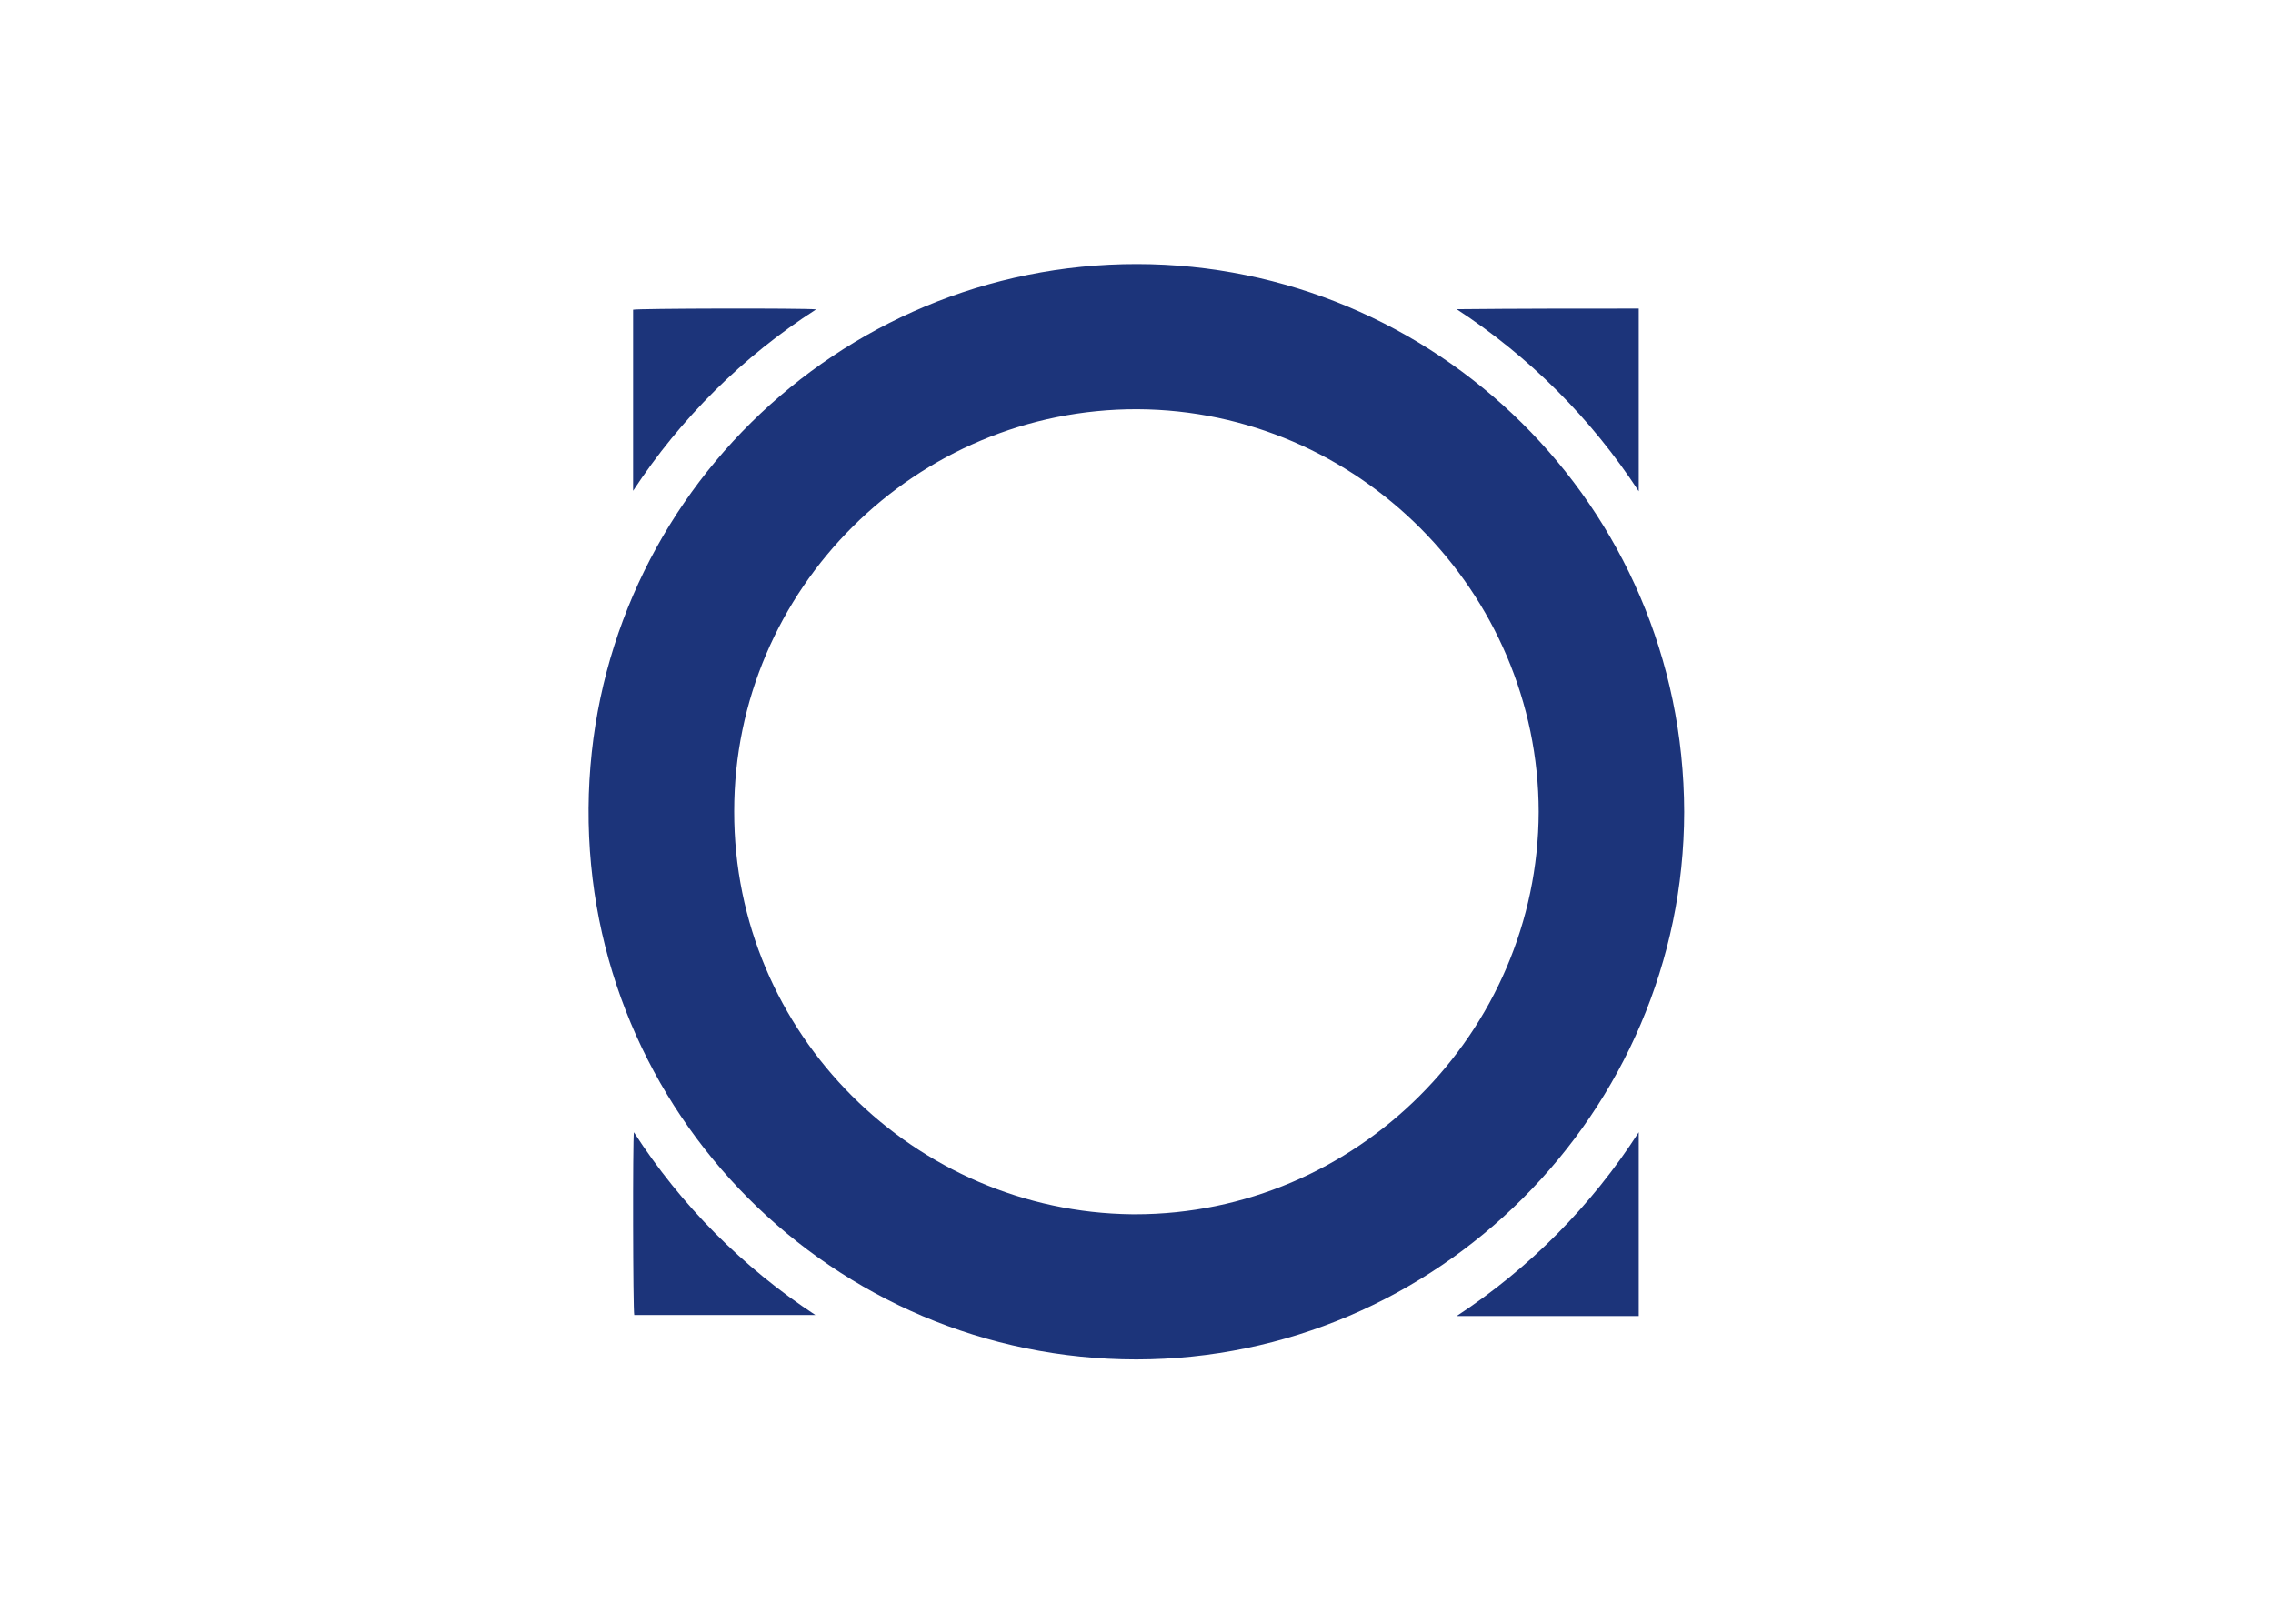 <svg clip-rule="evenodd" fill-rule="evenodd" stroke-linejoin="round" stroke-miterlimit="2" viewBox="0 0 560 400" xmlns="http://www.w3.org/2000/svg"><g fill="#1c347a" fill-rule="nonzero" transform="matrix(.903 0 0 .903 145.003 65.042)"><path d="m298.93 149.46c-.077 81.949-67.511 149.347-149.46 149.38-82.61 0-150-67.21-149.47-150.35.54-82.62 67.93-148.58 149.65-148.49 81 .09 149.1 65.61 149.28 149.46zm-39.7 0c-.081-60.099-49.402-109.577-109.5-109.85-60.26-.17-110 48.88-110 109.68-.09 61 49.49 109.31 108.6 109.94.264.002.527.003.791.003 60.277 0 109.924-49.496 110.109-109.773z"/><path d="m236.85 12.32c16.56-.17 33.12-.17 49.68-.17v49.85c-12.933-19.827-29.853-36.747-49.68-49.68zm49.68 224.53v50.15h-49.68c19.89-13.051 36.817-30.138 49.68-50.15zm-224.44-224.48c-19.94 12.806-36.958 29.674-49.94 49.5v-49.41c1.06-.35 46.46-.46 49.94-.09zm-.22 274.34h-49.41c-.35-1.16-.44-47.81-.09-49.86 12.836 19.894 29.699 36.88 49.5 49.86z"/></g></svg>
